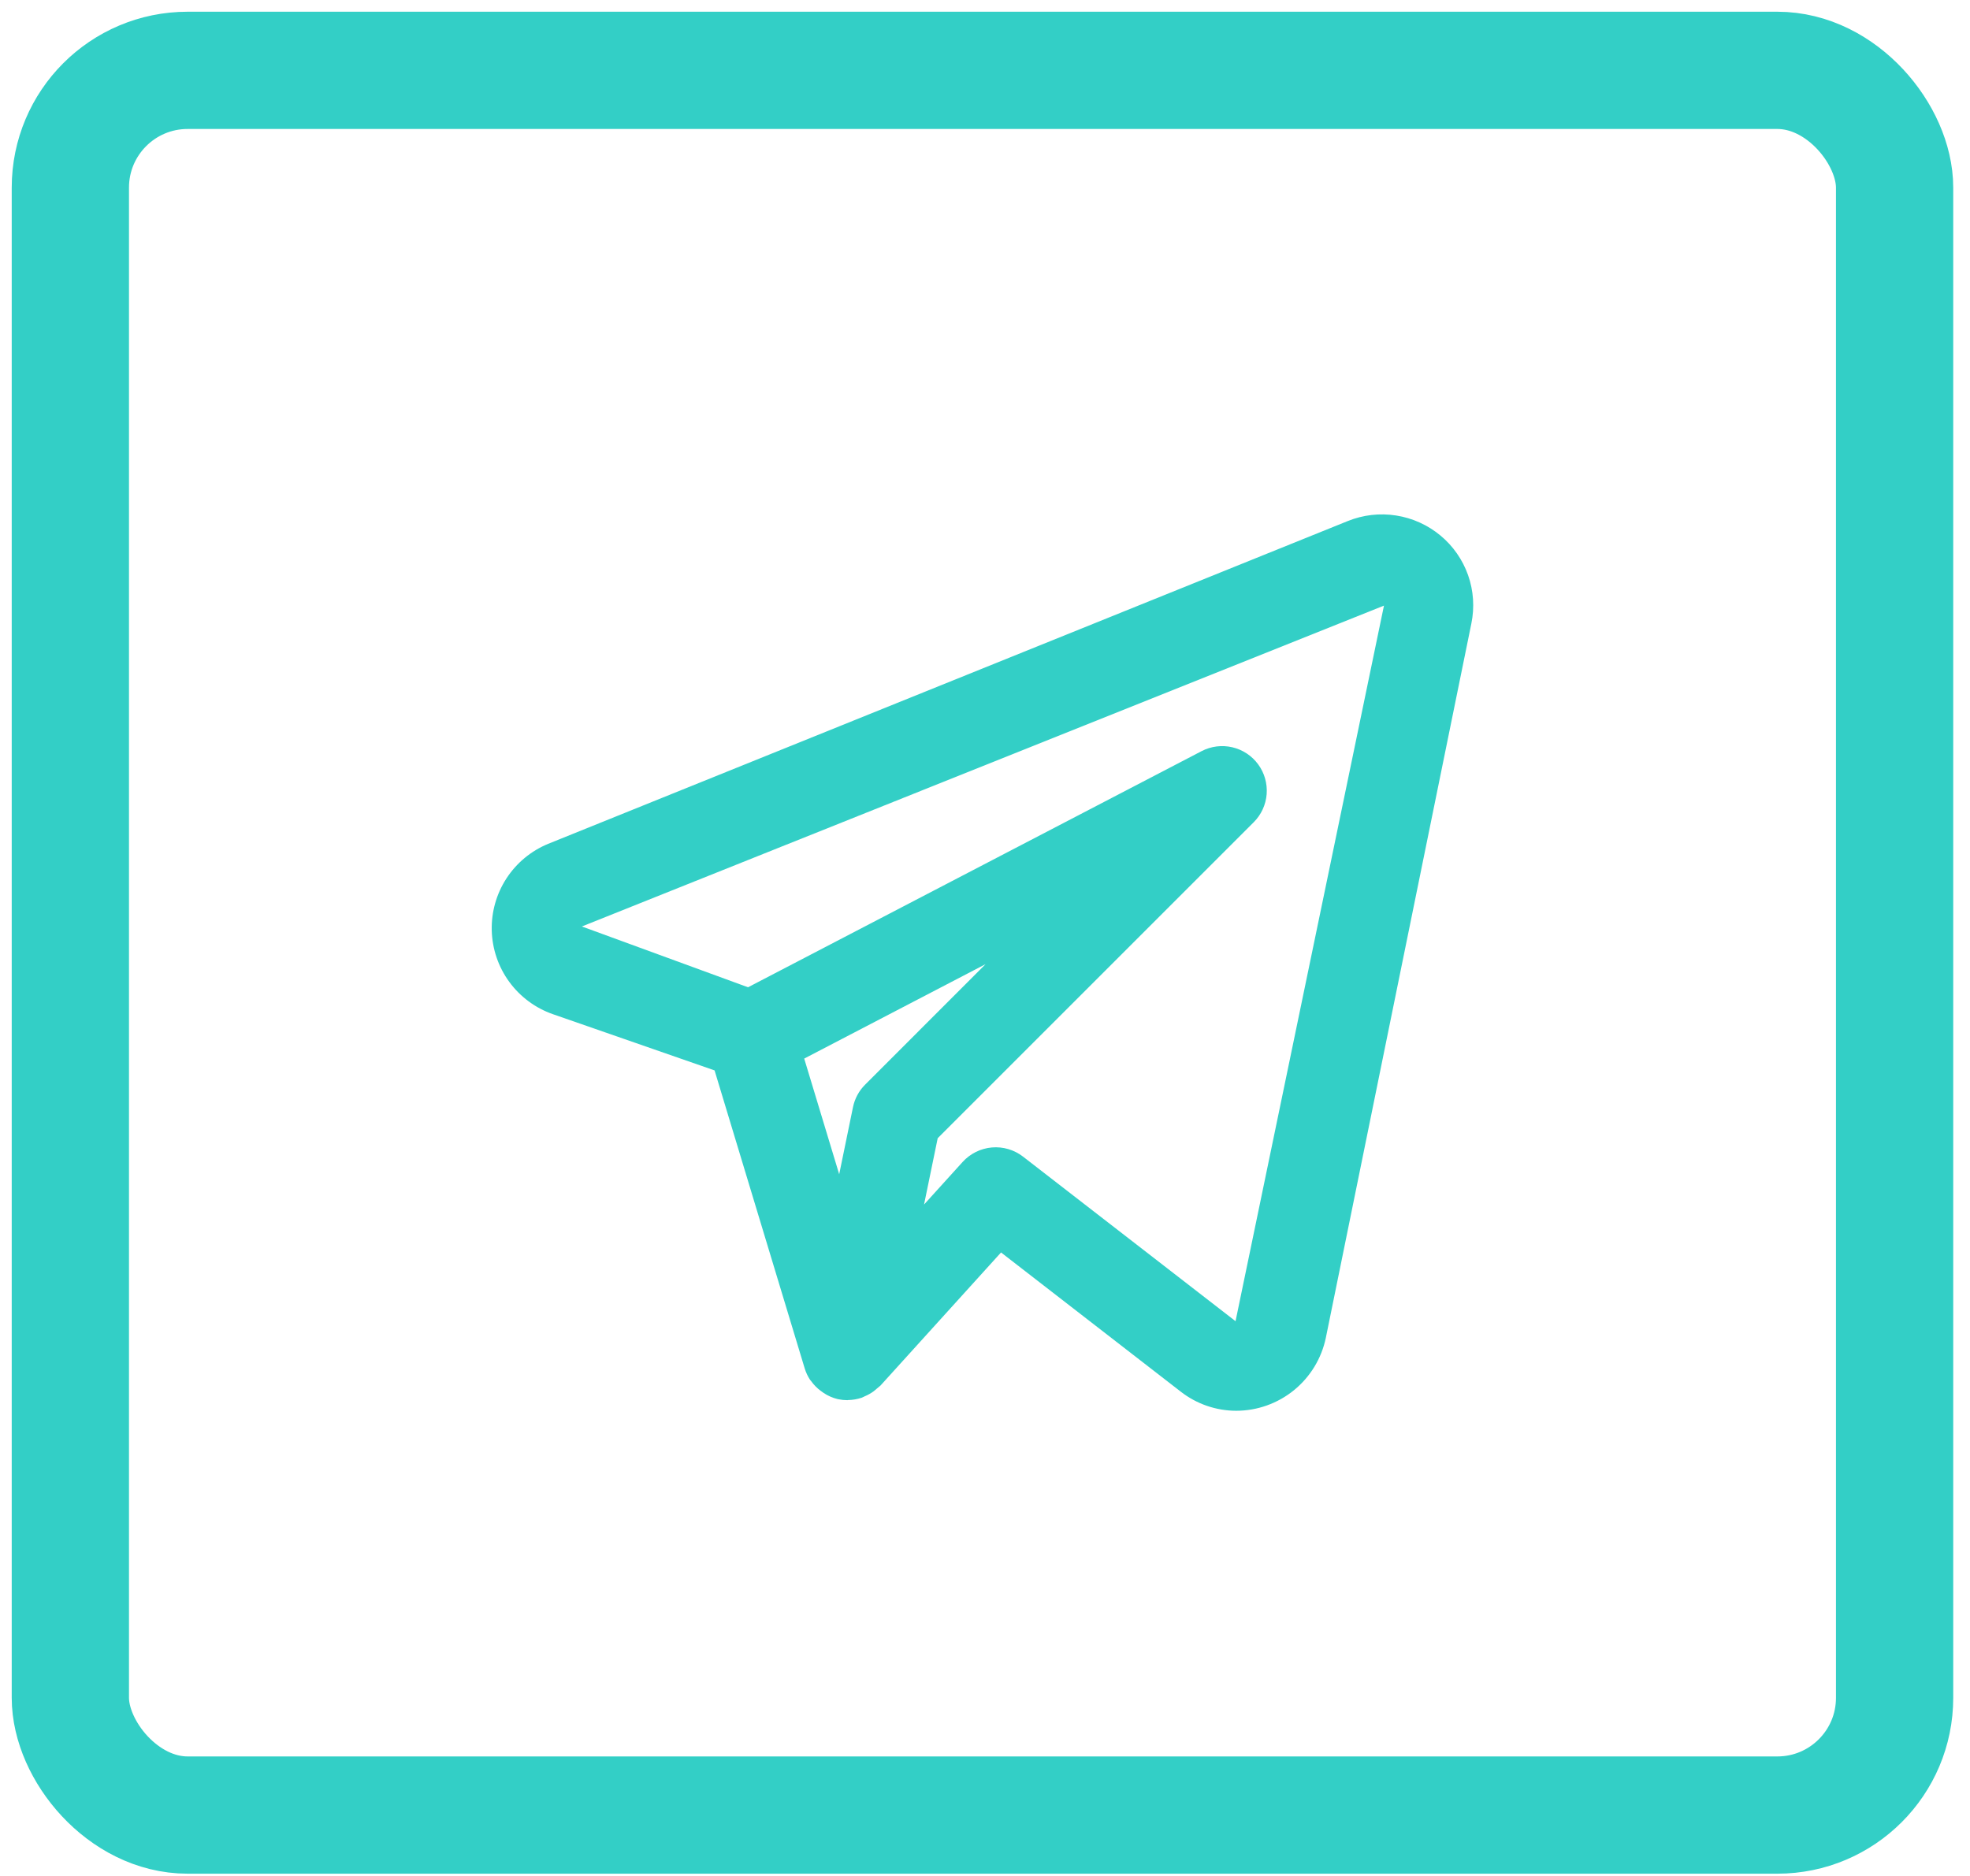 <svg width="84" height="80" viewBox="0 0 84 80" fill="none" xmlns="http://www.w3.org/2000/svg">
<rect x="3" y="3" width="77.785" height="74.403" rx="5" stroke="#33CFC6" stroke-width="5"/>
<path d="M61.42 22.837C60.878 22.387 60.224 22.091 59.528 21.983C58.832 21.874 58.12 21.956 57.466 22.221L23.374 35.985C22.645 36.285 22.025 36.799 21.595 37.46C21.165 38.121 20.947 38.897 20.968 39.685C20.99 40.473 21.25 41.236 21.716 41.873C22.181 42.509 22.829 42.989 23.573 43.249L30.469 45.647L34.313 58.358C34.365 58.528 34.441 58.689 34.538 58.838C34.553 58.861 34.574 58.878 34.589 58.9C34.702 59.057 34.837 59.195 34.992 59.31C35.035 59.344 35.078 59.375 35.124 59.405C35.305 59.525 35.505 59.612 35.716 59.664L35.738 59.666L35.751 59.671C35.877 59.697 36.006 59.71 36.135 59.71C36.148 59.71 36.159 59.704 36.171 59.704C36.366 59.701 36.559 59.667 36.744 59.605C36.787 59.59 36.824 59.566 36.865 59.548C37.003 59.491 37.133 59.418 37.254 59.33C37.35 59.249 37.447 59.167 37.544 59.086L42.684 53.411L50.351 59.35C51.026 59.875 51.857 60.161 52.712 60.162C53.609 60.161 54.477 59.851 55.173 59.286C55.868 58.72 56.348 57.933 56.532 57.056L62.739 26.586C62.879 25.901 62.831 25.189 62.599 24.529C62.366 23.869 61.959 23.284 61.42 22.837ZM36.89 46.253C36.626 46.515 36.446 46.85 36.371 47.215L35.783 50.076L34.291 45.143L42.025 41.116L36.89 46.253ZM52.683 56.342L43.622 49.324C43.243 49.031 42.768 48.891 42.291 48.933C41.813 48.975 41.37 49.196 41.047 49.55L39.401 51.367L39.983 48.539L53.457 35.065C53.779 34.744 53.975 34.318 54.01 33.865C54.044 33.412 53.916 32.961 53.647 32.595C53.378 32.228 52.987 31.97 52.544 31.867C52.102 31.764 51.637 31.823 51.234 32.033L31.896 42.102L24.811 39.509L59.012 25.826L52.683 56.342Z" fill="#33CFC6"/>
</svg>
